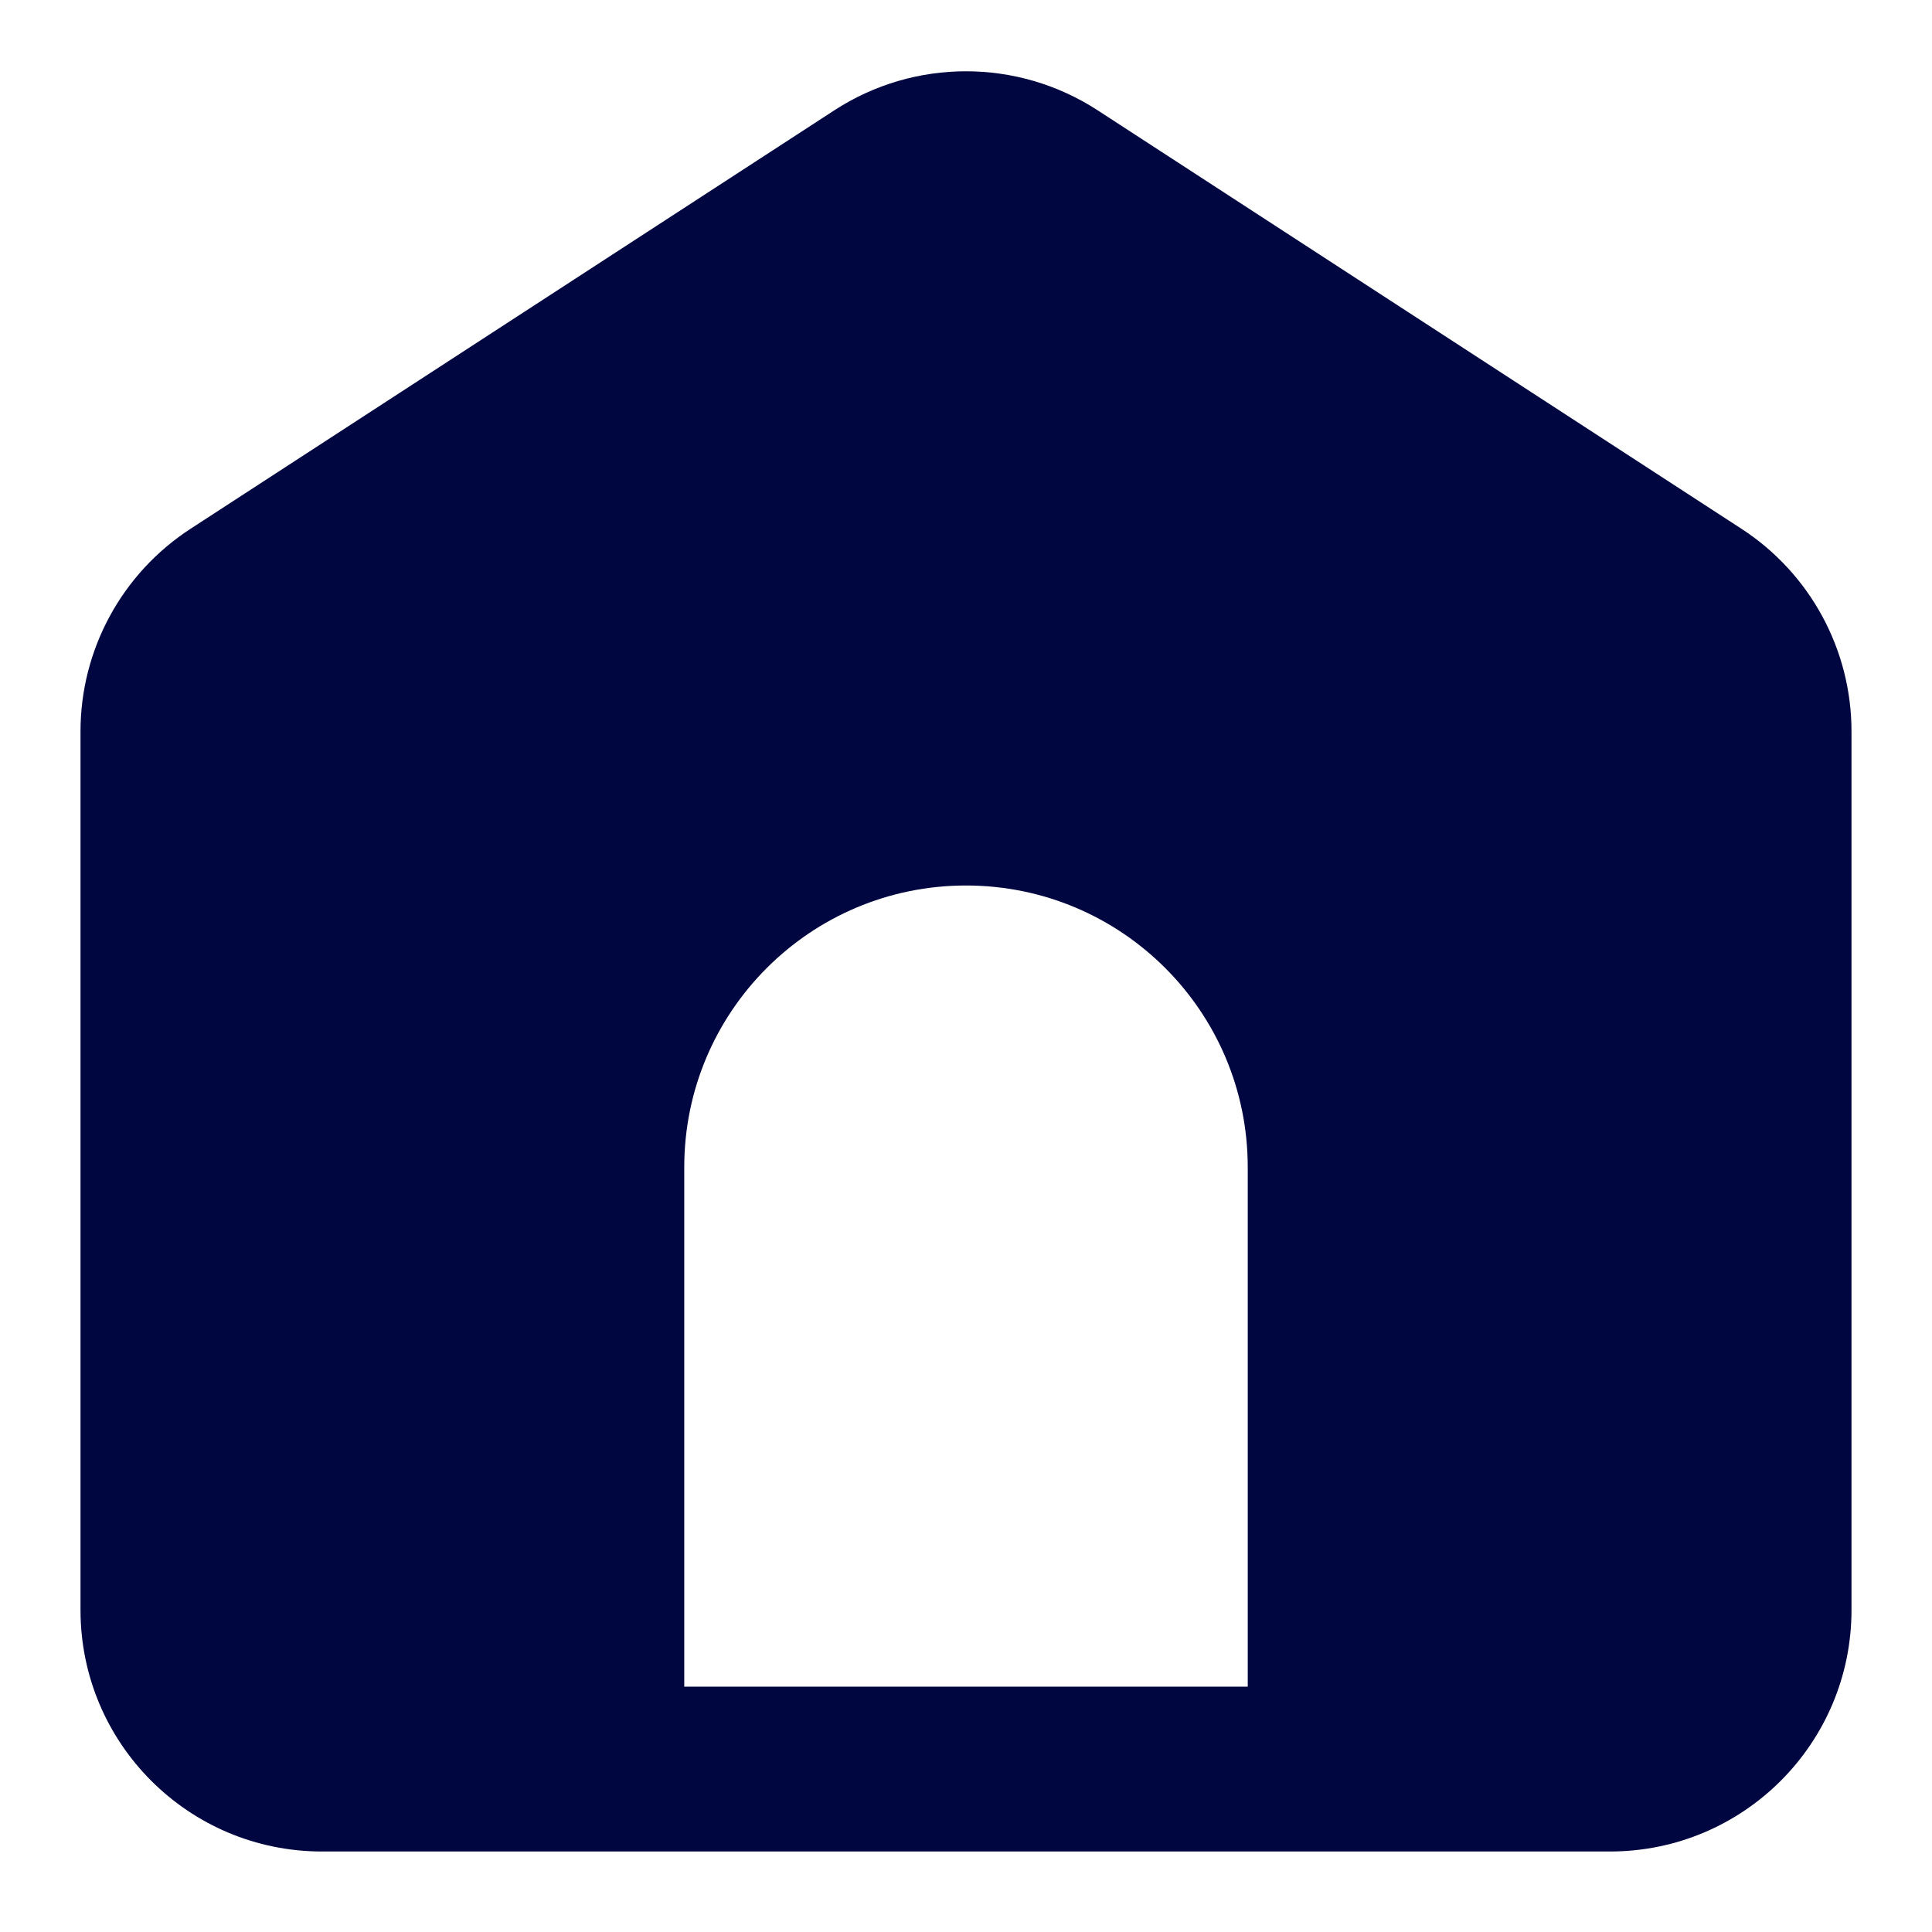 <svg width="24" height="24" viewBox="0 0 24 24" fill="none" xmlns="http://www.w3.org/2000/svg">
<path fill-rule="evenodd" clip-rule="evenodd" d="M10.365 1.37C11.359 0.724 12.641 0.724 13.635 1.37L21.635 6.57C22.486 7.124 23 8.07 23 9.086V20C23 21.657 21.657 23 20 23H4C2.343 23 1 21.657 1 20V9.086C1 8.07 1.514 7.124 2.365 6.57L10.365 1.37ZM8.5 20.952V14.5C8.5 12.567 10.067 11 12 11C13.933 11 15.5 12.567 15.5 14.5V20.952H8.5Z" fill="#000640"/>
</svg>

